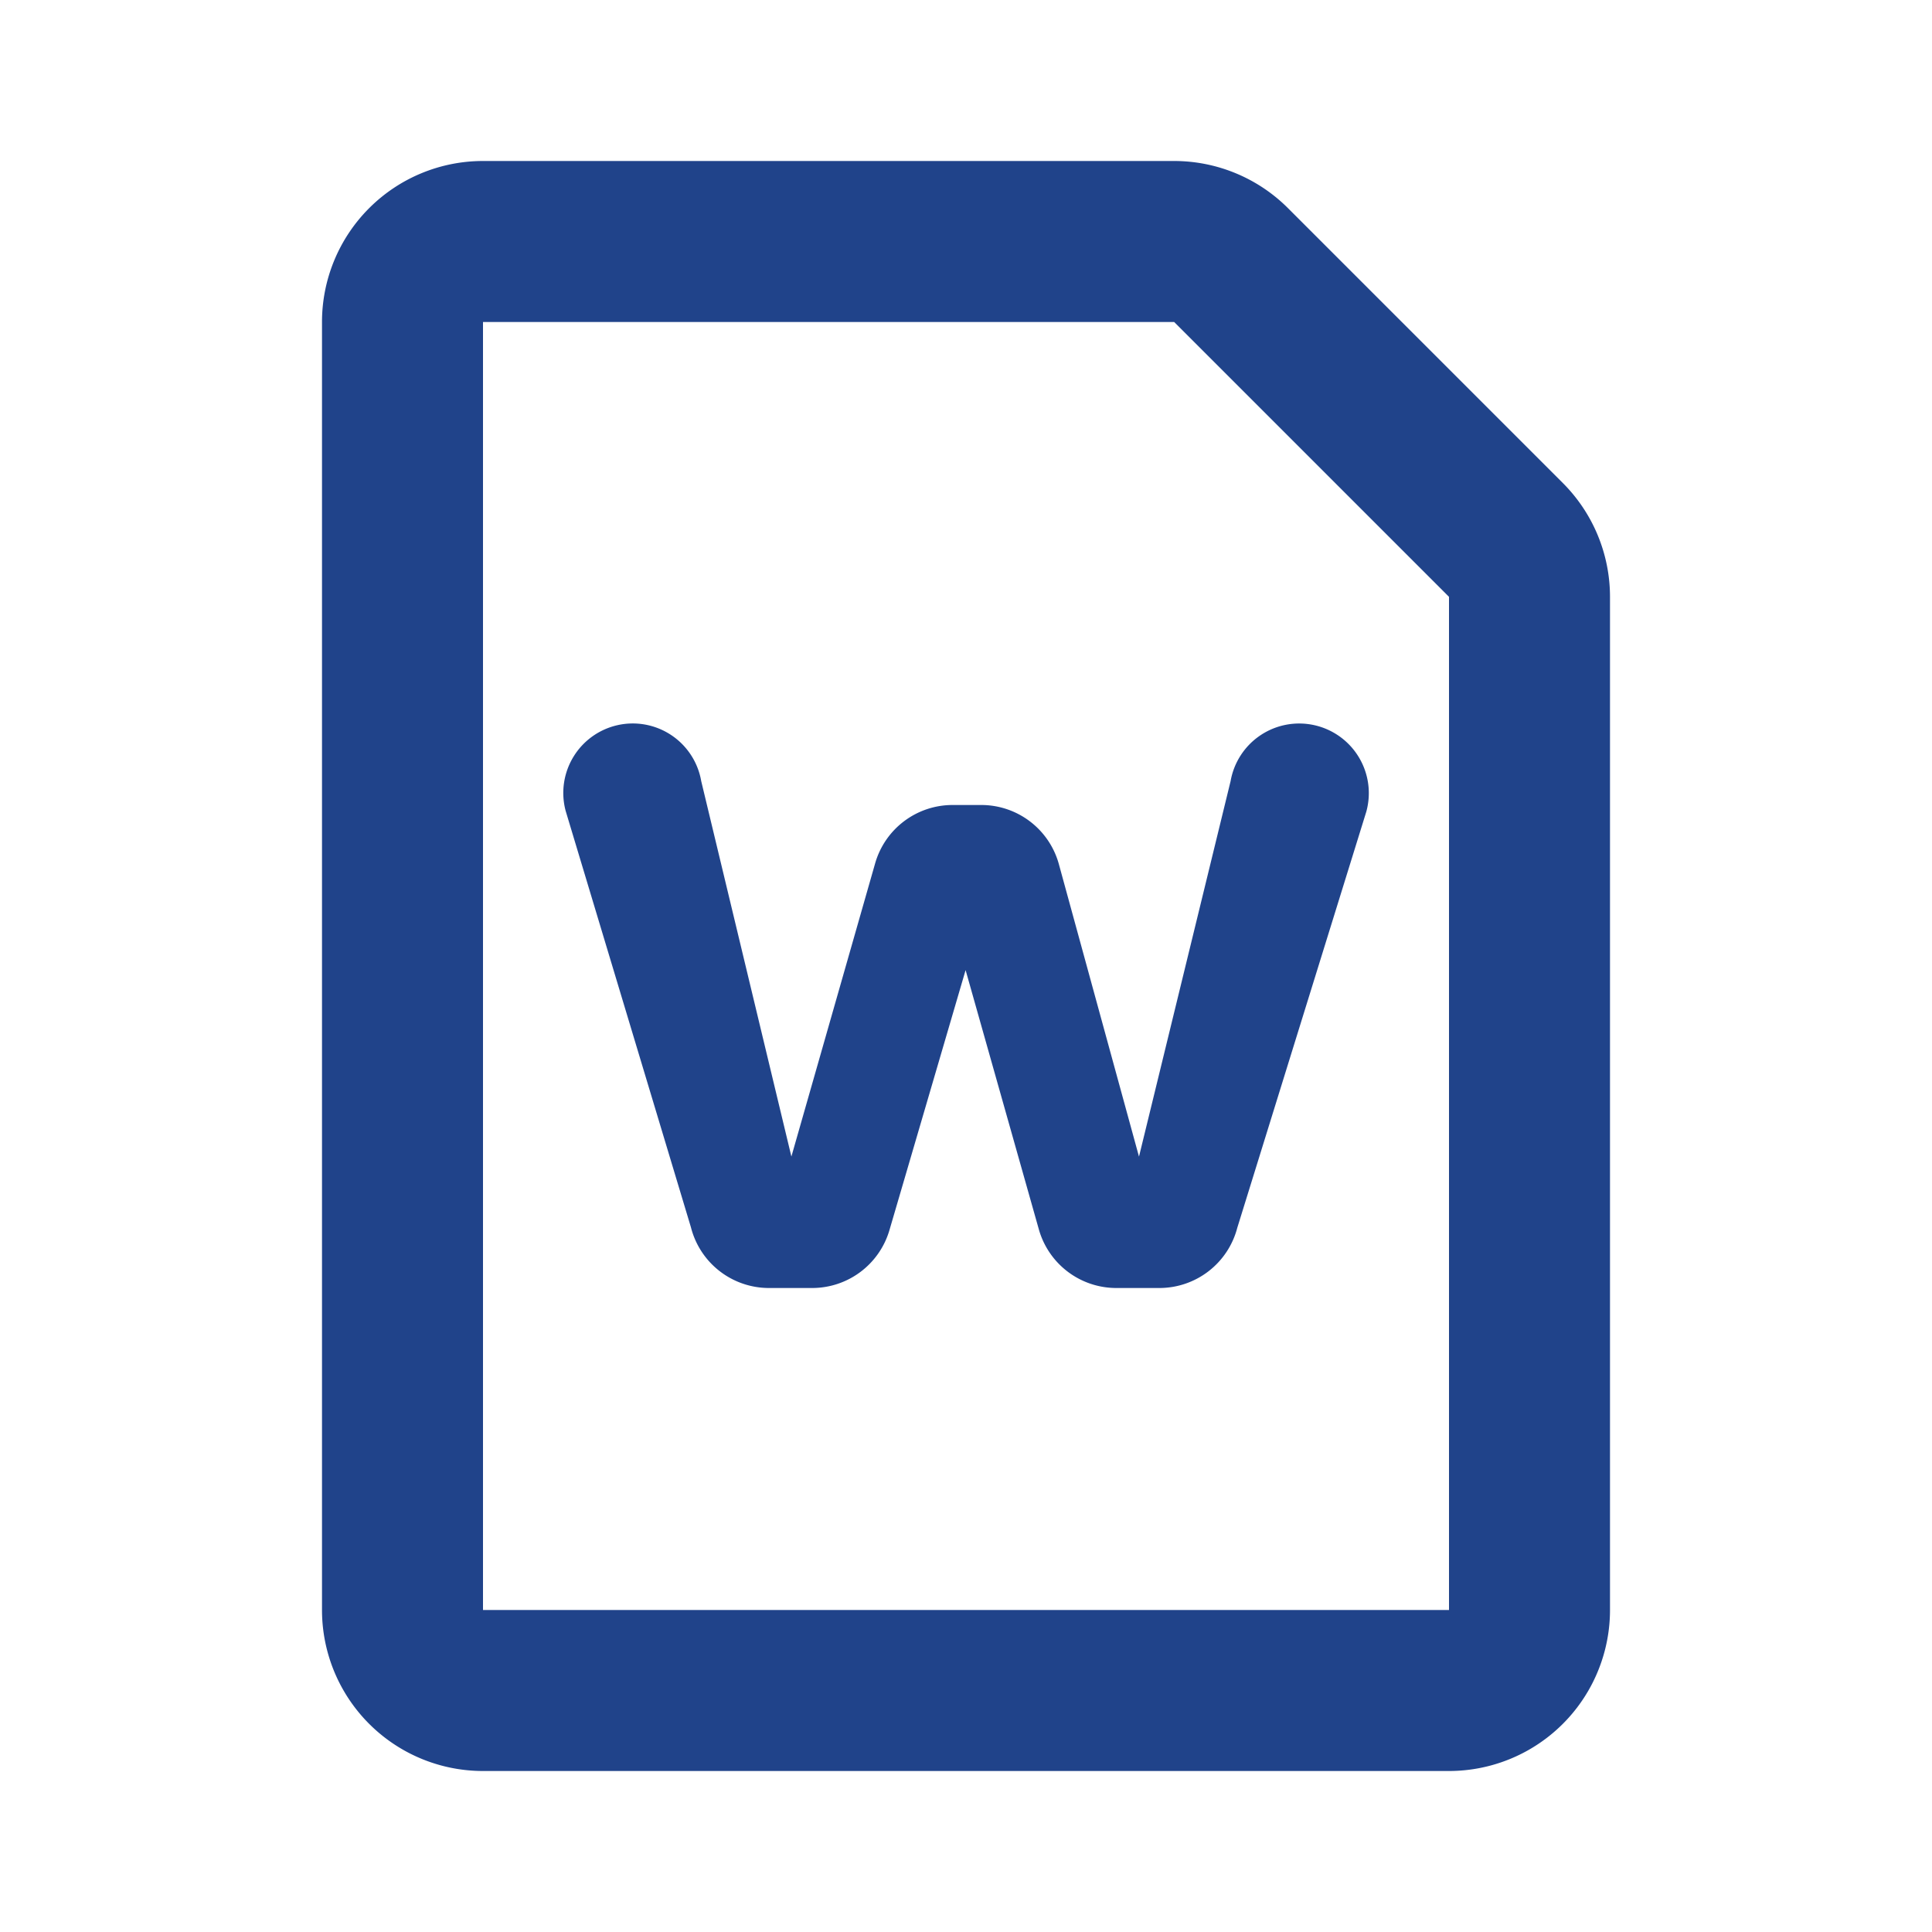 <svg fill="none" xmlns="http://www.w3.org/2000/svg" viewBox="0 0 24 24">
  <path d="M16.973 10.082a.865.865 0 1 0-1.686-.379l-1.138 4.665-.995-3.632a1 1 0 0 0-.965-.736h-.357a1 1 0 0 0-.961.726l-1.04 3.641-1.12-4.663a.863.863 0 1 0-1.684.37l1.556 5.172a1 1 0 0 0 .97.754h.536a1 1 0 0 0 .96-.719l.946-3.23.91 3.221a1 1 0 0 0 .963.728h.535a1 1 0 0 0 .967-.748l1.603-5.17Z" fill="#20438A"/>
  <path d="M6 2a2 2 0 0 0-2 2v16a2 2 0 0 0 2 2h12a2 2 0 0 0 2-2V7.414A2 2 0 0 0 19.414 6L16 2.586A2 2 0 0 0 14.586 2H6Zm0 18V4h8.586L18 7.414V20H6Z" fill="#20438A"/>
</svg>
